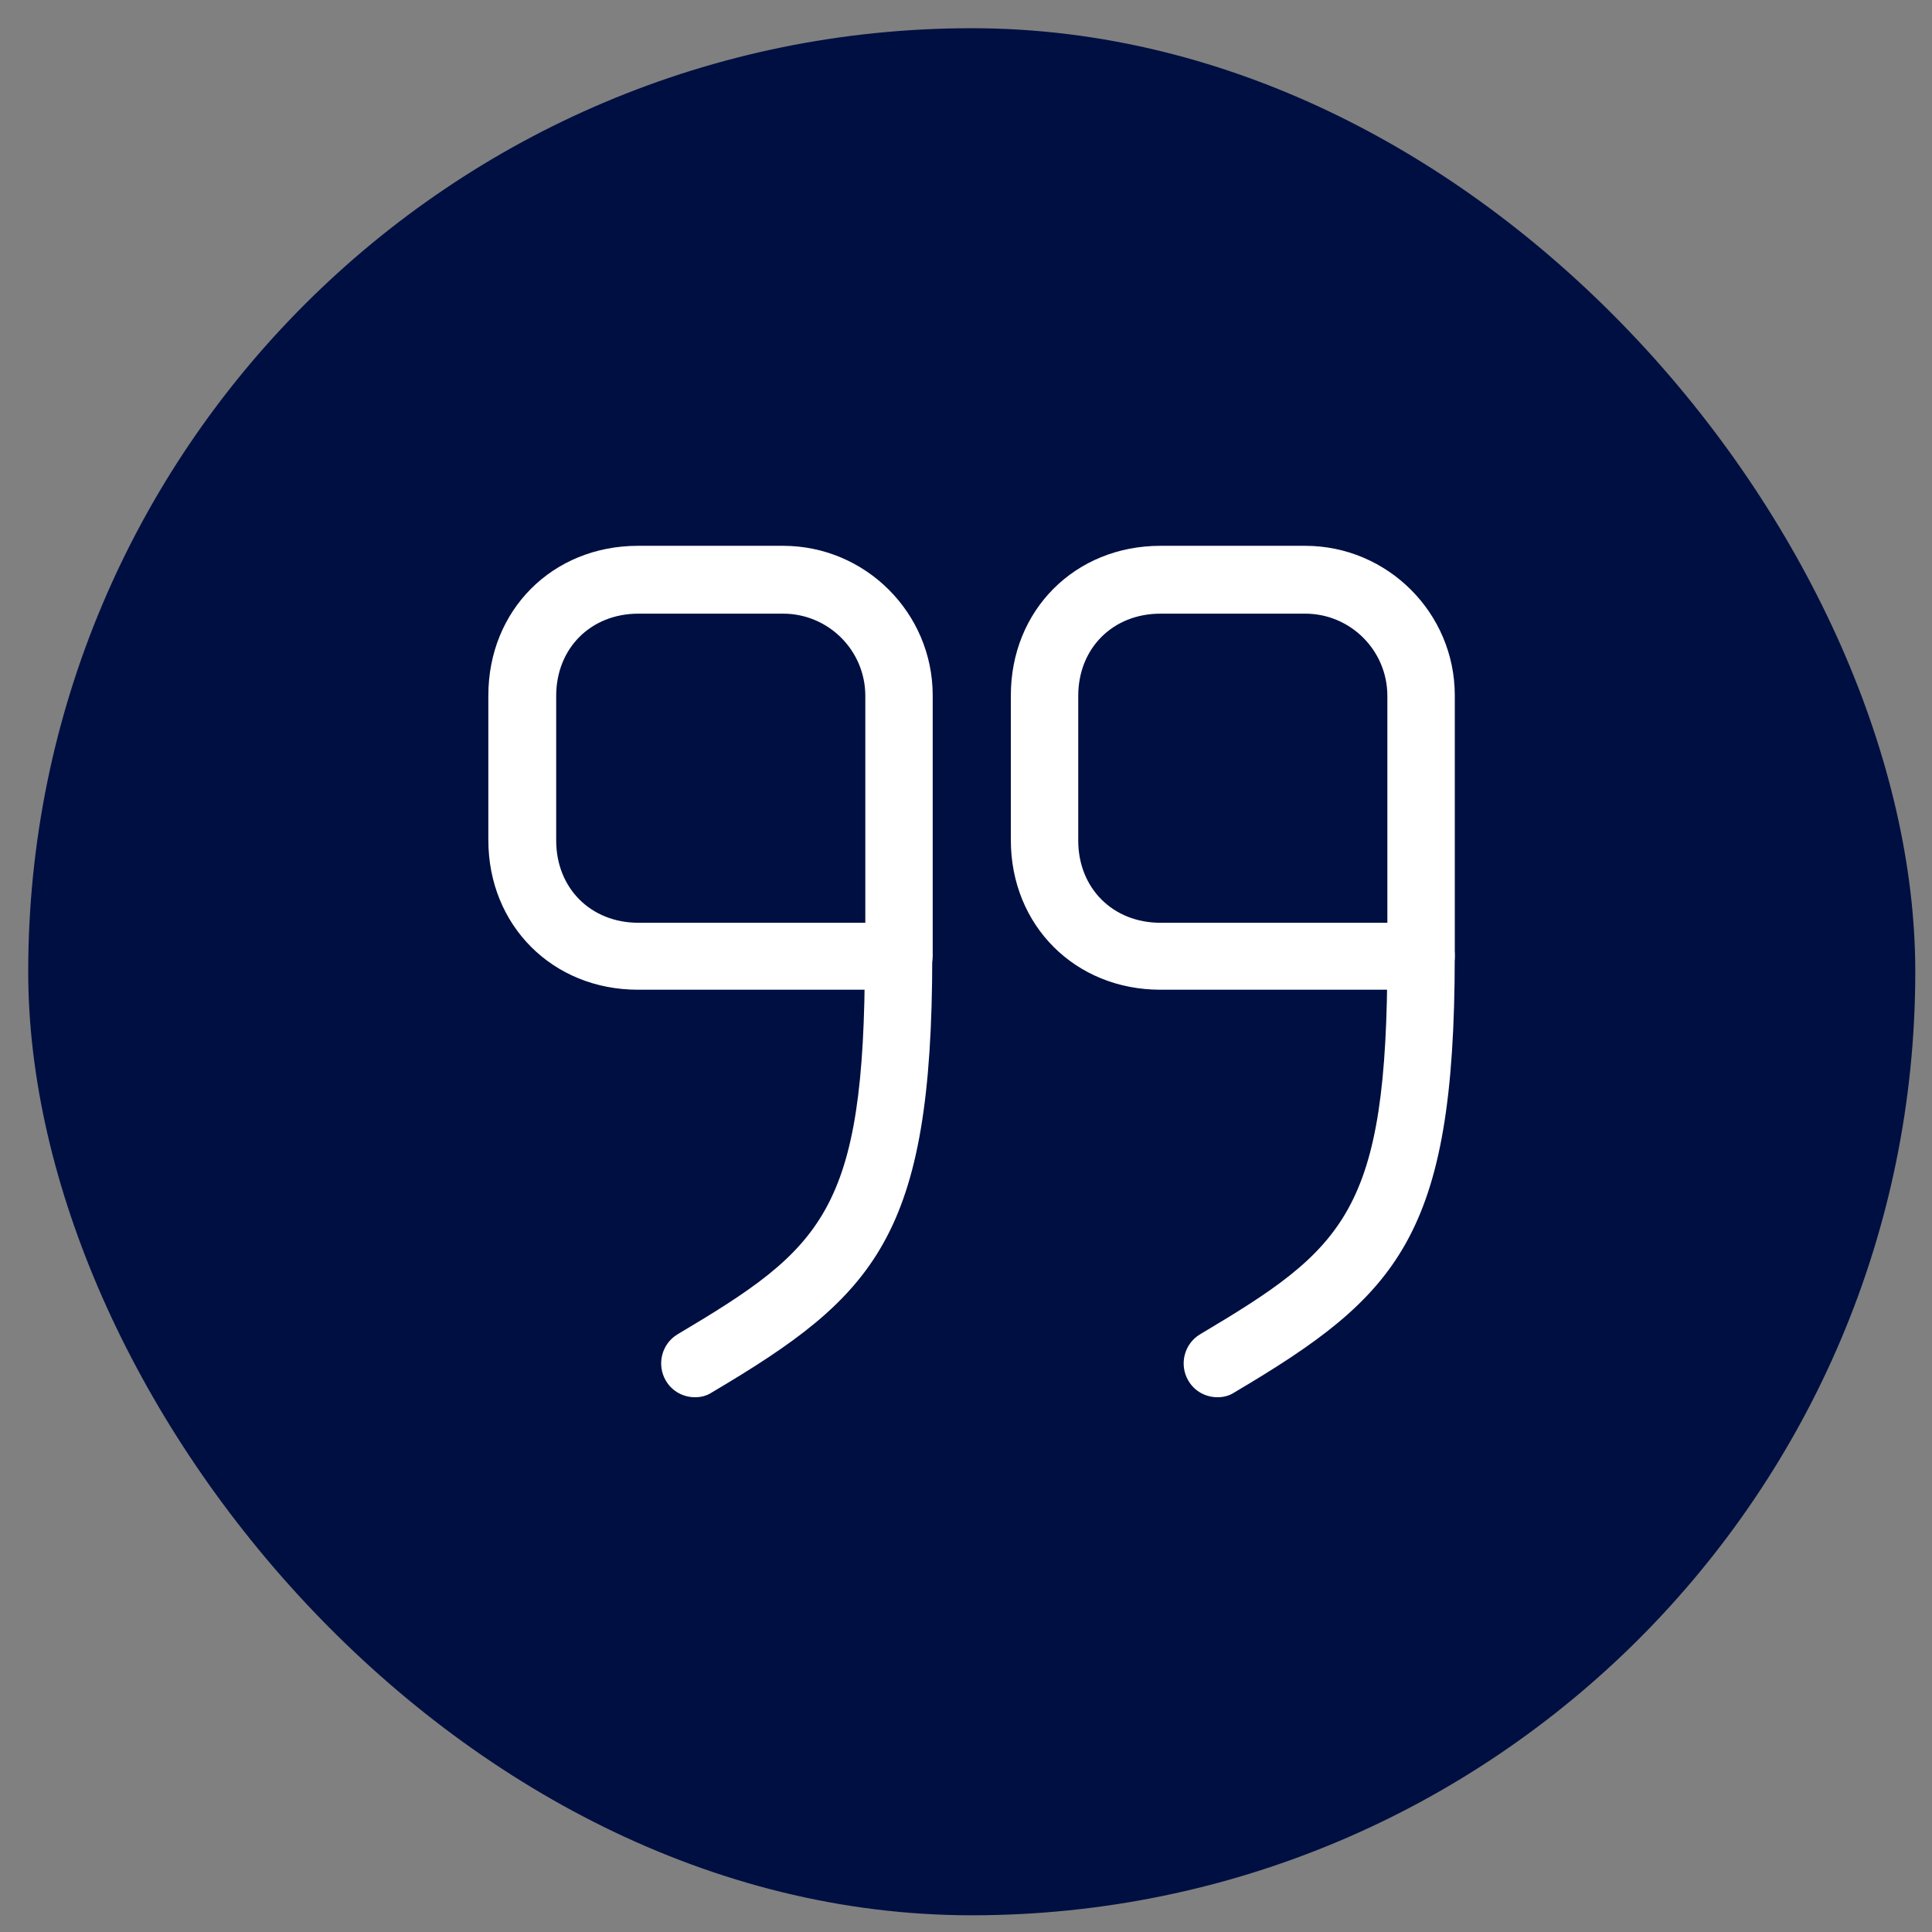<svg width="43" height="43" viewBox="0 0 43 43" fill="none" xmlns="http://www.w3.org/2000/svg">
<rect x="0" y="0" width="43" height="43" fill="#808080" stroke="none"/>
<rect x="0.628" y="0.628" width="42" height="42" rx="21" fill="#000F41"/>
<path d="M31.628 22.028H25.828C23.928 22.028 22.498 20.598 22.498 18.698V15.478C22.498 13.578 23.928 12.148 25.828 12.148H29.049C30.878 12.148 32.379 13.638 32.379 15.478V21.278C32.379 21.698 32.038 22.028 31.628 22.028ZM25.828 13.658C24.768 13.658 23.998 14.428 23.998 15.488V18.708C23.998 19.768 24.768 20.538 25.828 20.538H30.878V15.488C30.878 14.478 30.058 13.658 29.049 13.658H25.828Z" fill="white"/>
<path d="M27.098 31.098C26.838 31.098 26.588 30.968 26.448 30.728C26.238 30.368 26.358 29.908 26.708 29.698C29.938 27.778 30.878 26.978 30.878 21.278C30.878 20.868 31.218 20.528 31.628 20.528C32.038 20.528 32.378 20.868 32.378 21.278C32.378 27.528 31.108 28.838 27.478 30.988C27.358 31.068 27.228 31.098 27.098 31.098Z" fill="white"/>
<path d="M19.999 22.028H14.199C12.299 22.028 10.869 20.598 10.869 18.698V15.478C10.869 13.578 12.299 12.148 14.199 12.148H17.429C19.259 12.148 20.759 13.638 20.759 15.478V21.278C20.749 21.698 20.419 22.028 19.999 22.028ZM14.209 13.658C13.149 13.658 12.379 14.428 12.379 15.488V18.708C12.379 19.768 13.149 20.538 14.209 20.538H19.259V15.488C19.259 14.478 18.439 13.658 17.429 13.658H14.209Z" fill="white"/>
<path d="M15.469 31.098C15.209 31.098 14.959 30.968 14.819 30.728C14.609 30.368 14.729 29.908 15.079 29.698C18.309 27.778 19.249 26.978 19.249 21.278C19.249 20.868 19.589 20.528 19.999 20.528C20.409 20.528 20.749 20.868 20.749 21.278C20.749 27.528 19.479 28.838 15.849 30.988C15.729 31.068 15.599 31.098 15.469 31.098Z" fill="white"/>
</svg>
